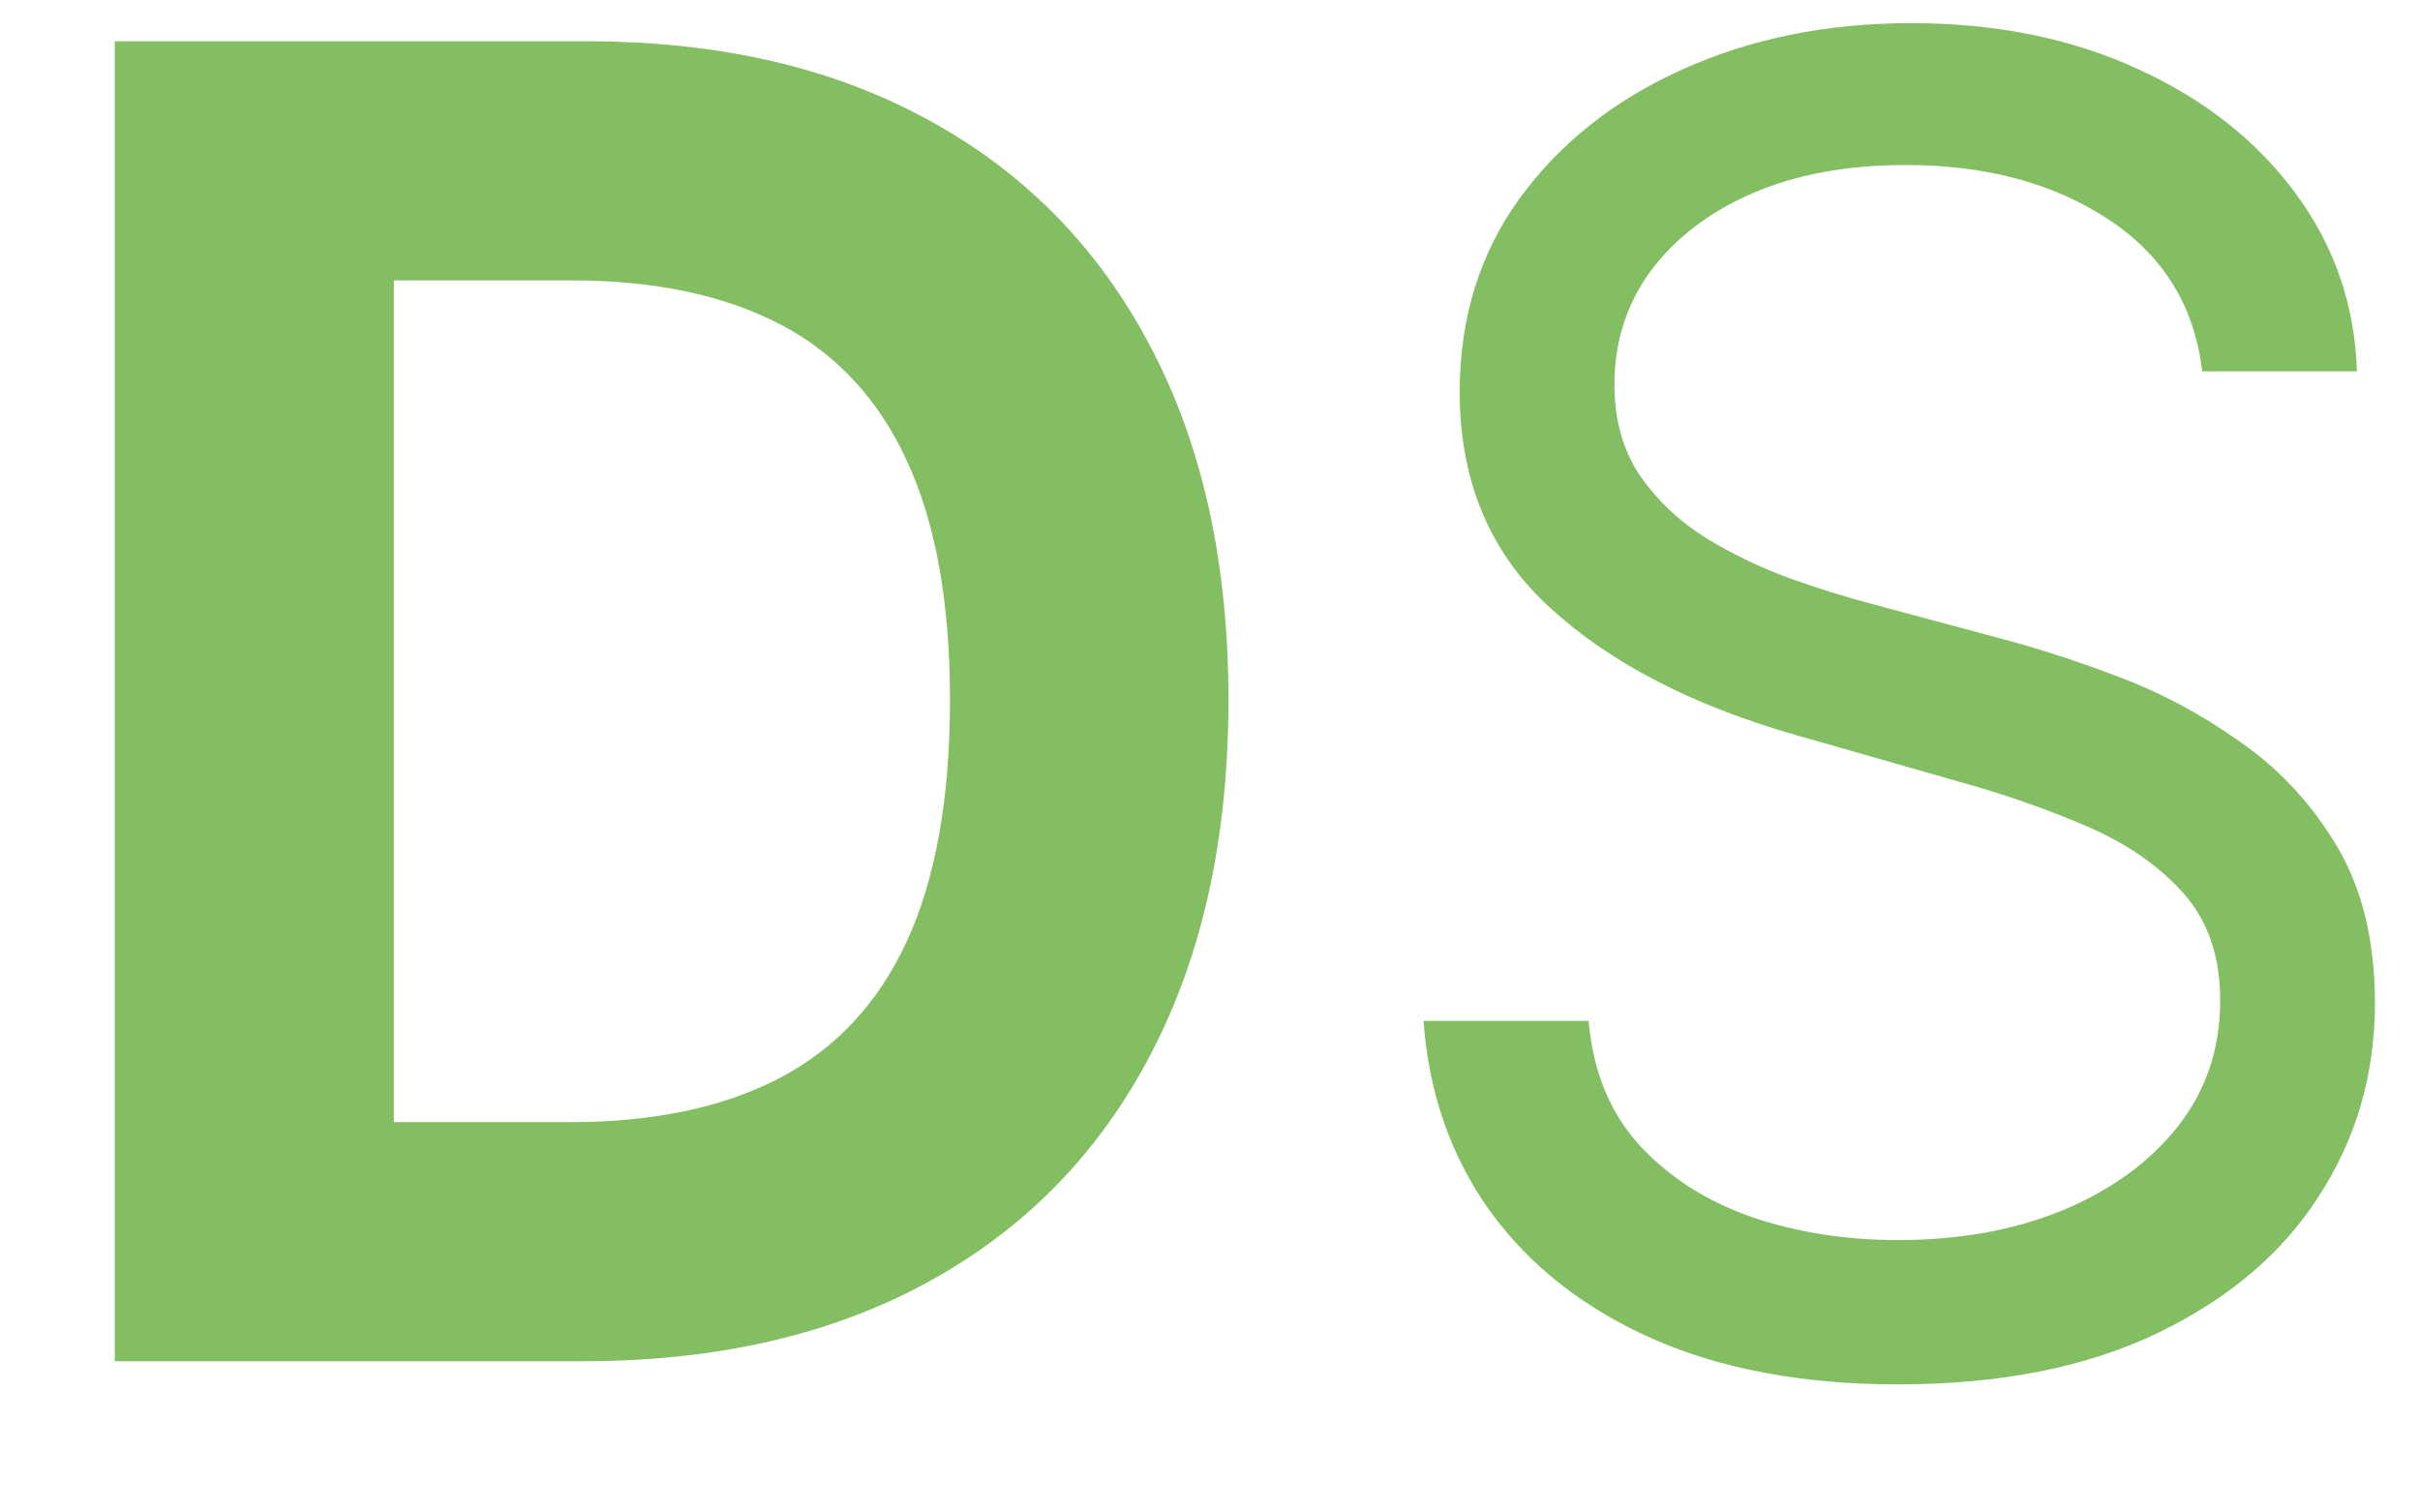 <svg width="16" height="10" viewBox="0 0 16 10" fill="none" xmlns="http://www.w3.org/2000/svg">
<path d="M3.852 9H0.759V0.273H3.878C4.756 0.273 5.511 0.447 6.145 0.797C6.778 1.143 7.266 1.642 7.607 2.293C7.95 2.943 8.122 3.722 8.122 4.628C8.122 5.537 7.95 6.318 7.607 6.972C7.266 7.625 6.776 8.126 6.136 8.476C5.5 8.825 4.739 9 3.852 9ZM2.604 7.419H3.776C4.321 7.419 4.78 7.322 5.152 7.129C5.527 6.933 5.808 6.631 5.996 6.222C6.186 5.81 6.281 5.278 6.281 4.628C6.281 3.983 6.186 3.456 5.996 3.047C5.808 2.638 5.528 2.337 5.156 2.143C4.784 1.95 4.325 1.854 3.78 1.854H2.604V7.419ZM14.56 2.455C14.509 2.023 14.302 1.688 13.938 1.449C13.574 1.21 13.128 1.091 12.6 1.091C12.213 1.091 11.875 1.153 11.586 1.278C11.299 1.403 11.074 1.575 10.912 1.794C10.753 2.013 10.674 2.261 10.674 2.54C10.674 2.773 10.729 2.973 10.84 3.141C10.954 3.305 11.098 3.443 11.274 3.554C11.451 3.662 11.635 3.751 11.829 3.822C12.022 3.891 12.199 3.946 12.361 3.989L13.248 4.227C13.475 4.287 13.728 4.369 14.006 4.474C14.287 4.58 14.556 4.723 14.811 4.905C15.07 5.084 15.283 5.314 15.451 5.595C15.618 5.876 15.702 6.222 15.702 6.631C15.702 7.102 15.579 7.528 15.331 7.909C15.087 8.29 14.729 8.592 14.258 8.817C13.789 9.041 13.219 9.153 12.549 9.153C11.924 9.153 11.383 9.053 10.925 8.851C10.47 8.649 10.113 8.368 9.851 8.007C9.593 7.646 9.446 7.227 9.412 6.75H10.503C10.532 7.08 10.642 7.352 10.836 7.568C11.032 7.781 11.279 7.94 11.577 8.045C11.878 8.148 12.202 8.199 12.549 8.199C12.952 8.199 13.314 8.134 13.635 8.003C13.956 7.869 14.211 7.685 14.398 7.449C14.586 7.21 14.679 6.932 14.679 6.614C14.679 6.324 14.598 6.088 14.436 5.906C14.274 5.724 14.061 5.577 13.797 5.463C13.533 5.349 13.248 5.25 12.941 5.165L11.867 4.858C11.185 4.662 10.645 4.382 10.248 4.018C9.85 3.655 9.651 3.179 9.651 2.591C9.651 2.102 9.783 1.676 10.047 1.312C10.314 0.946 10.672 0.662 11.121 0.46C11.573 0.256 12.077 0.153 12.634 0.153C13.196 0.153 13.696 0.254 14.134 0.456C14.571 0.655 14.918 0.928 15.174 1.274C15.432 1.621 15.569 2.014 15.583 2.455H14.56Z" fill="#84BE63"/>
</svg>
